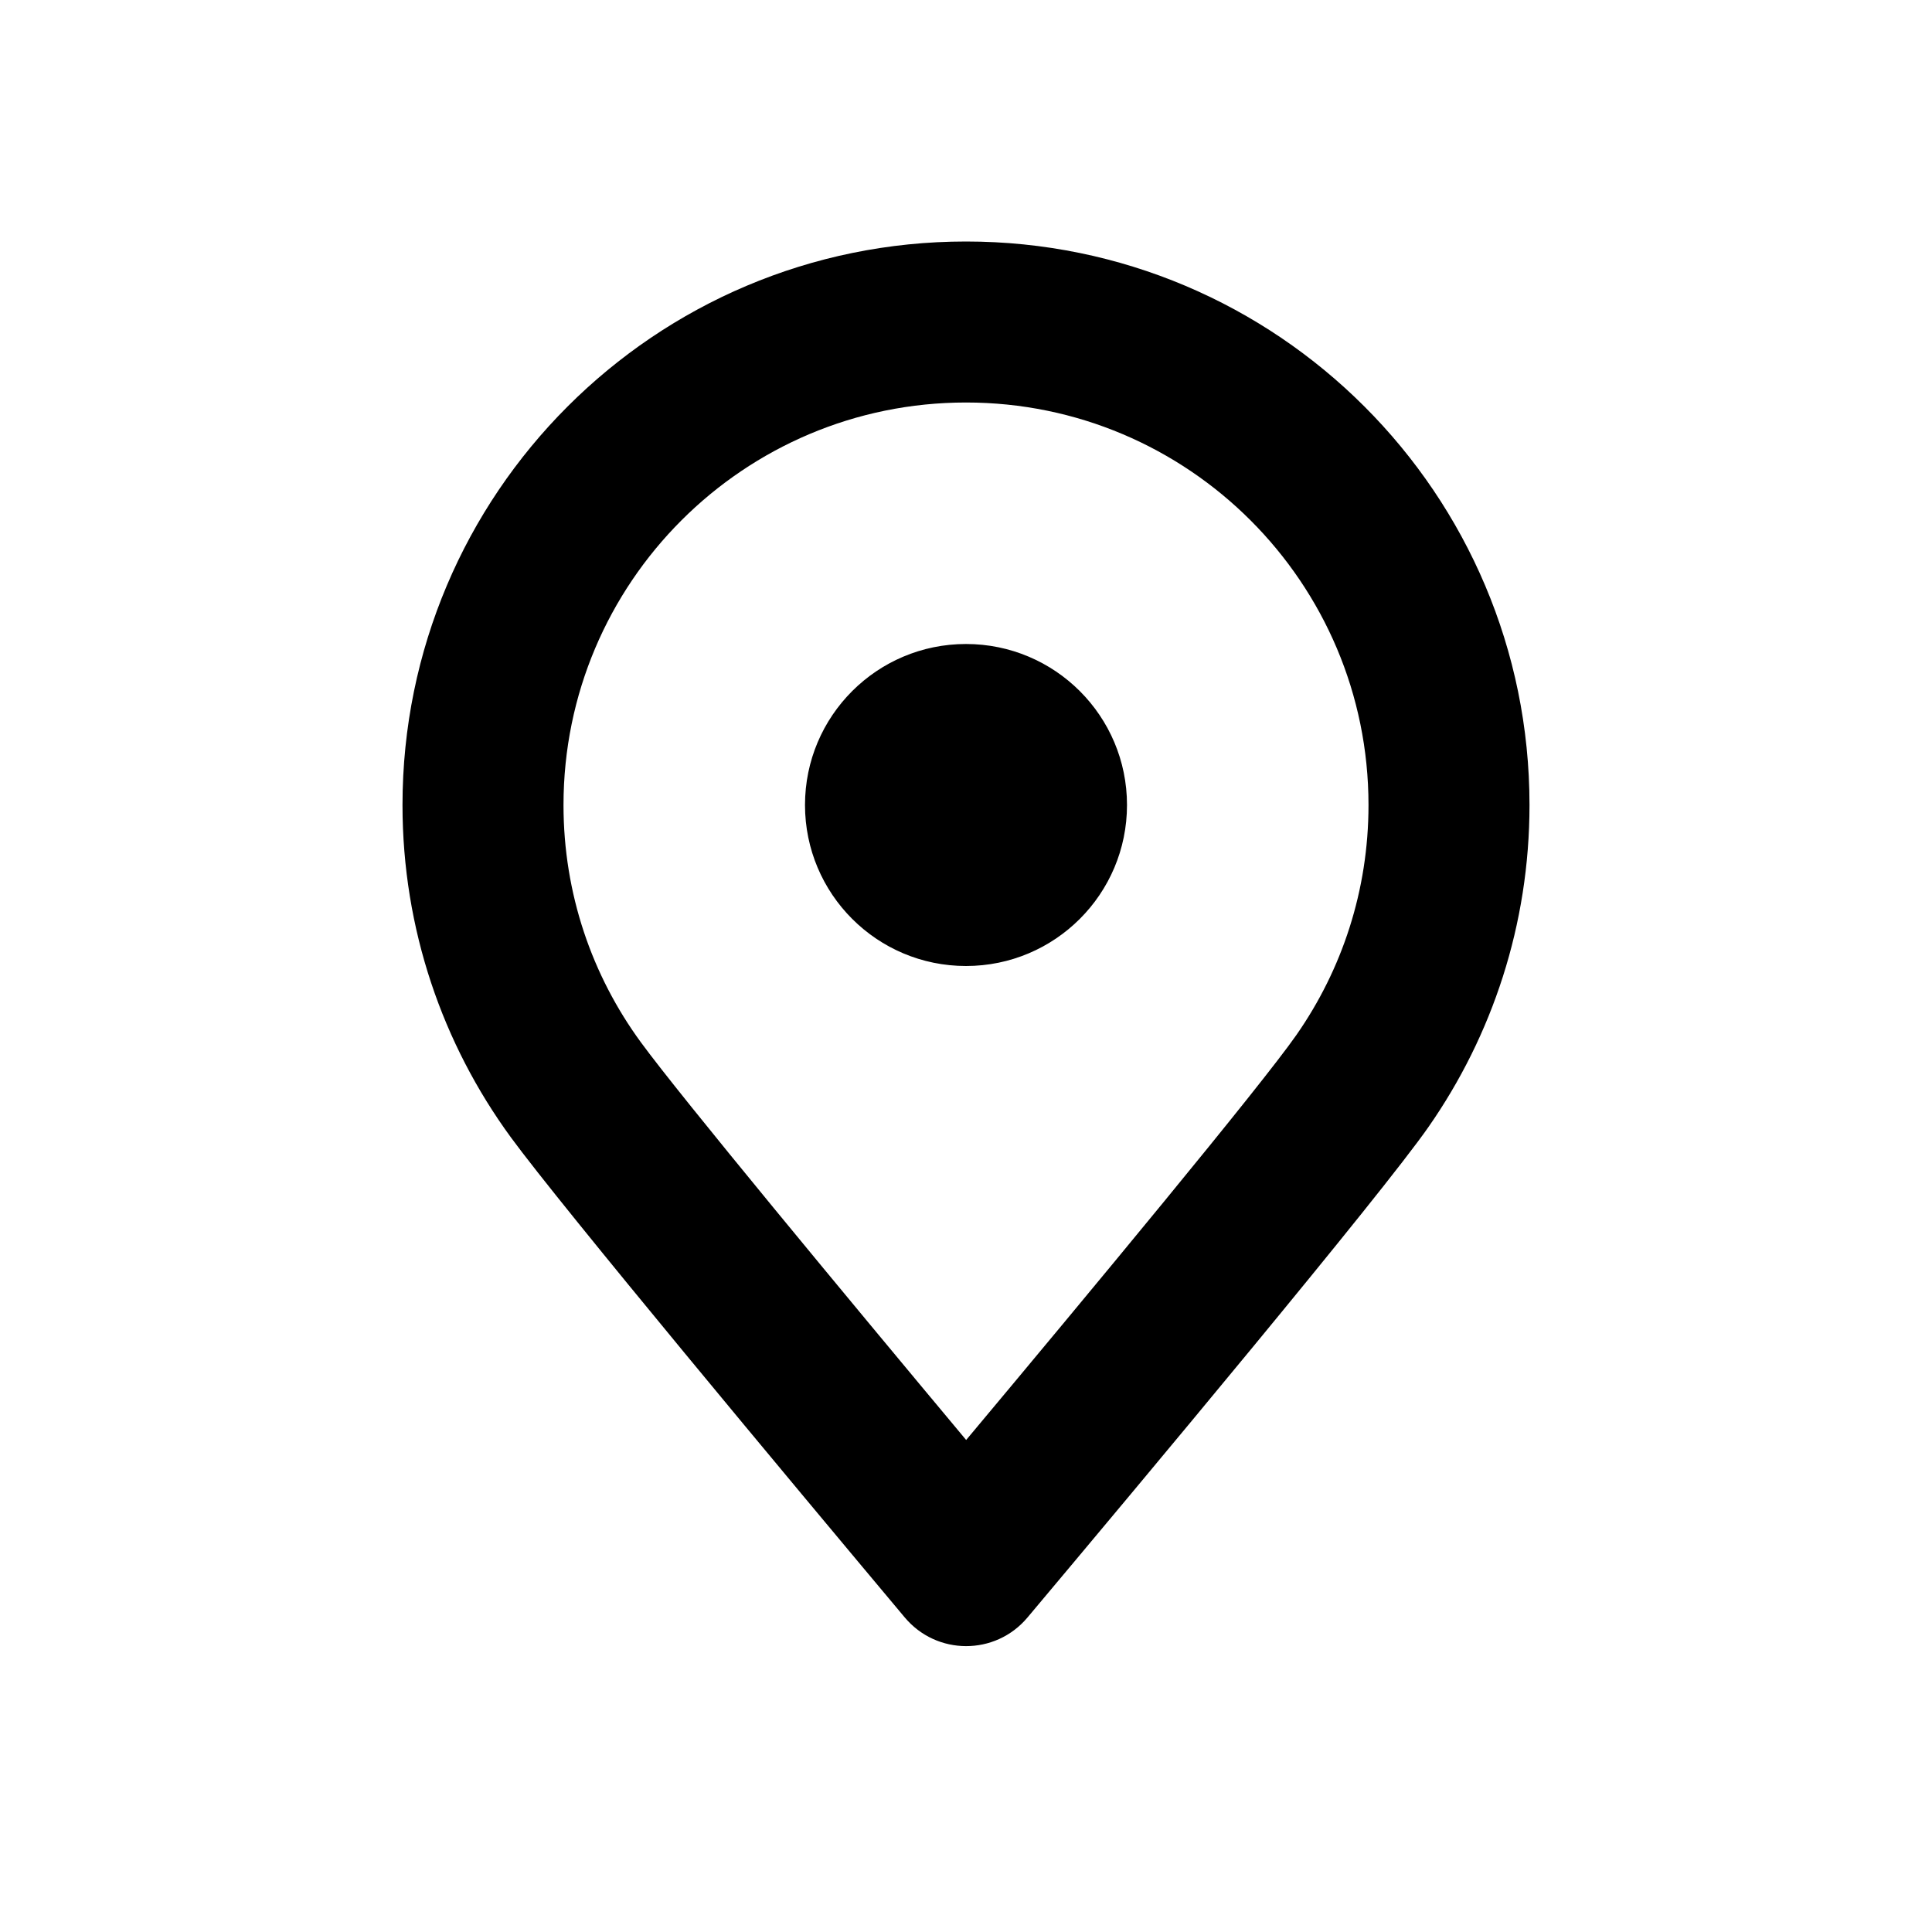 <svg width="24" height="24" viewBox="0 0 24 24" fill="none" xmlns="http://www.w3.org/2000/svg">
<path fill-rule="evenodd" clip-rule="evenodd" d="M7 10C7 7.239 9.239 5 12 5C14.761 5 17 7.239 17 10C17 11.065 16.669 12.047 16.105 12.856C15.658 13.497 13.535 16.056 12.002 17.888C10.512 16.104 8.451 13.618 7.96 12.946C7.356 12.12 7 11.105 7 10ZM5 10C5 6.134 8.134 3 12 3C15.866 3 19 6.134 19 10C19 11.487 18.536 12.866 17.745 14C17.149 14.855 14.185 18.401 12.763 20.094C12.364 20.568 11.636 20.567 11.238 20.091C9.846 18.43 6.98 14.995 6.345 14.127C5.499 12.969 5 11.543 5 10ZM12 12C13.105 12 14 11.105 14 10C14 8.895 13.105 8 12 8C10.895 8 10 8.895 10 10C10 11.105 10.895 12 12 12Z" fill="black"/>
</svg>
